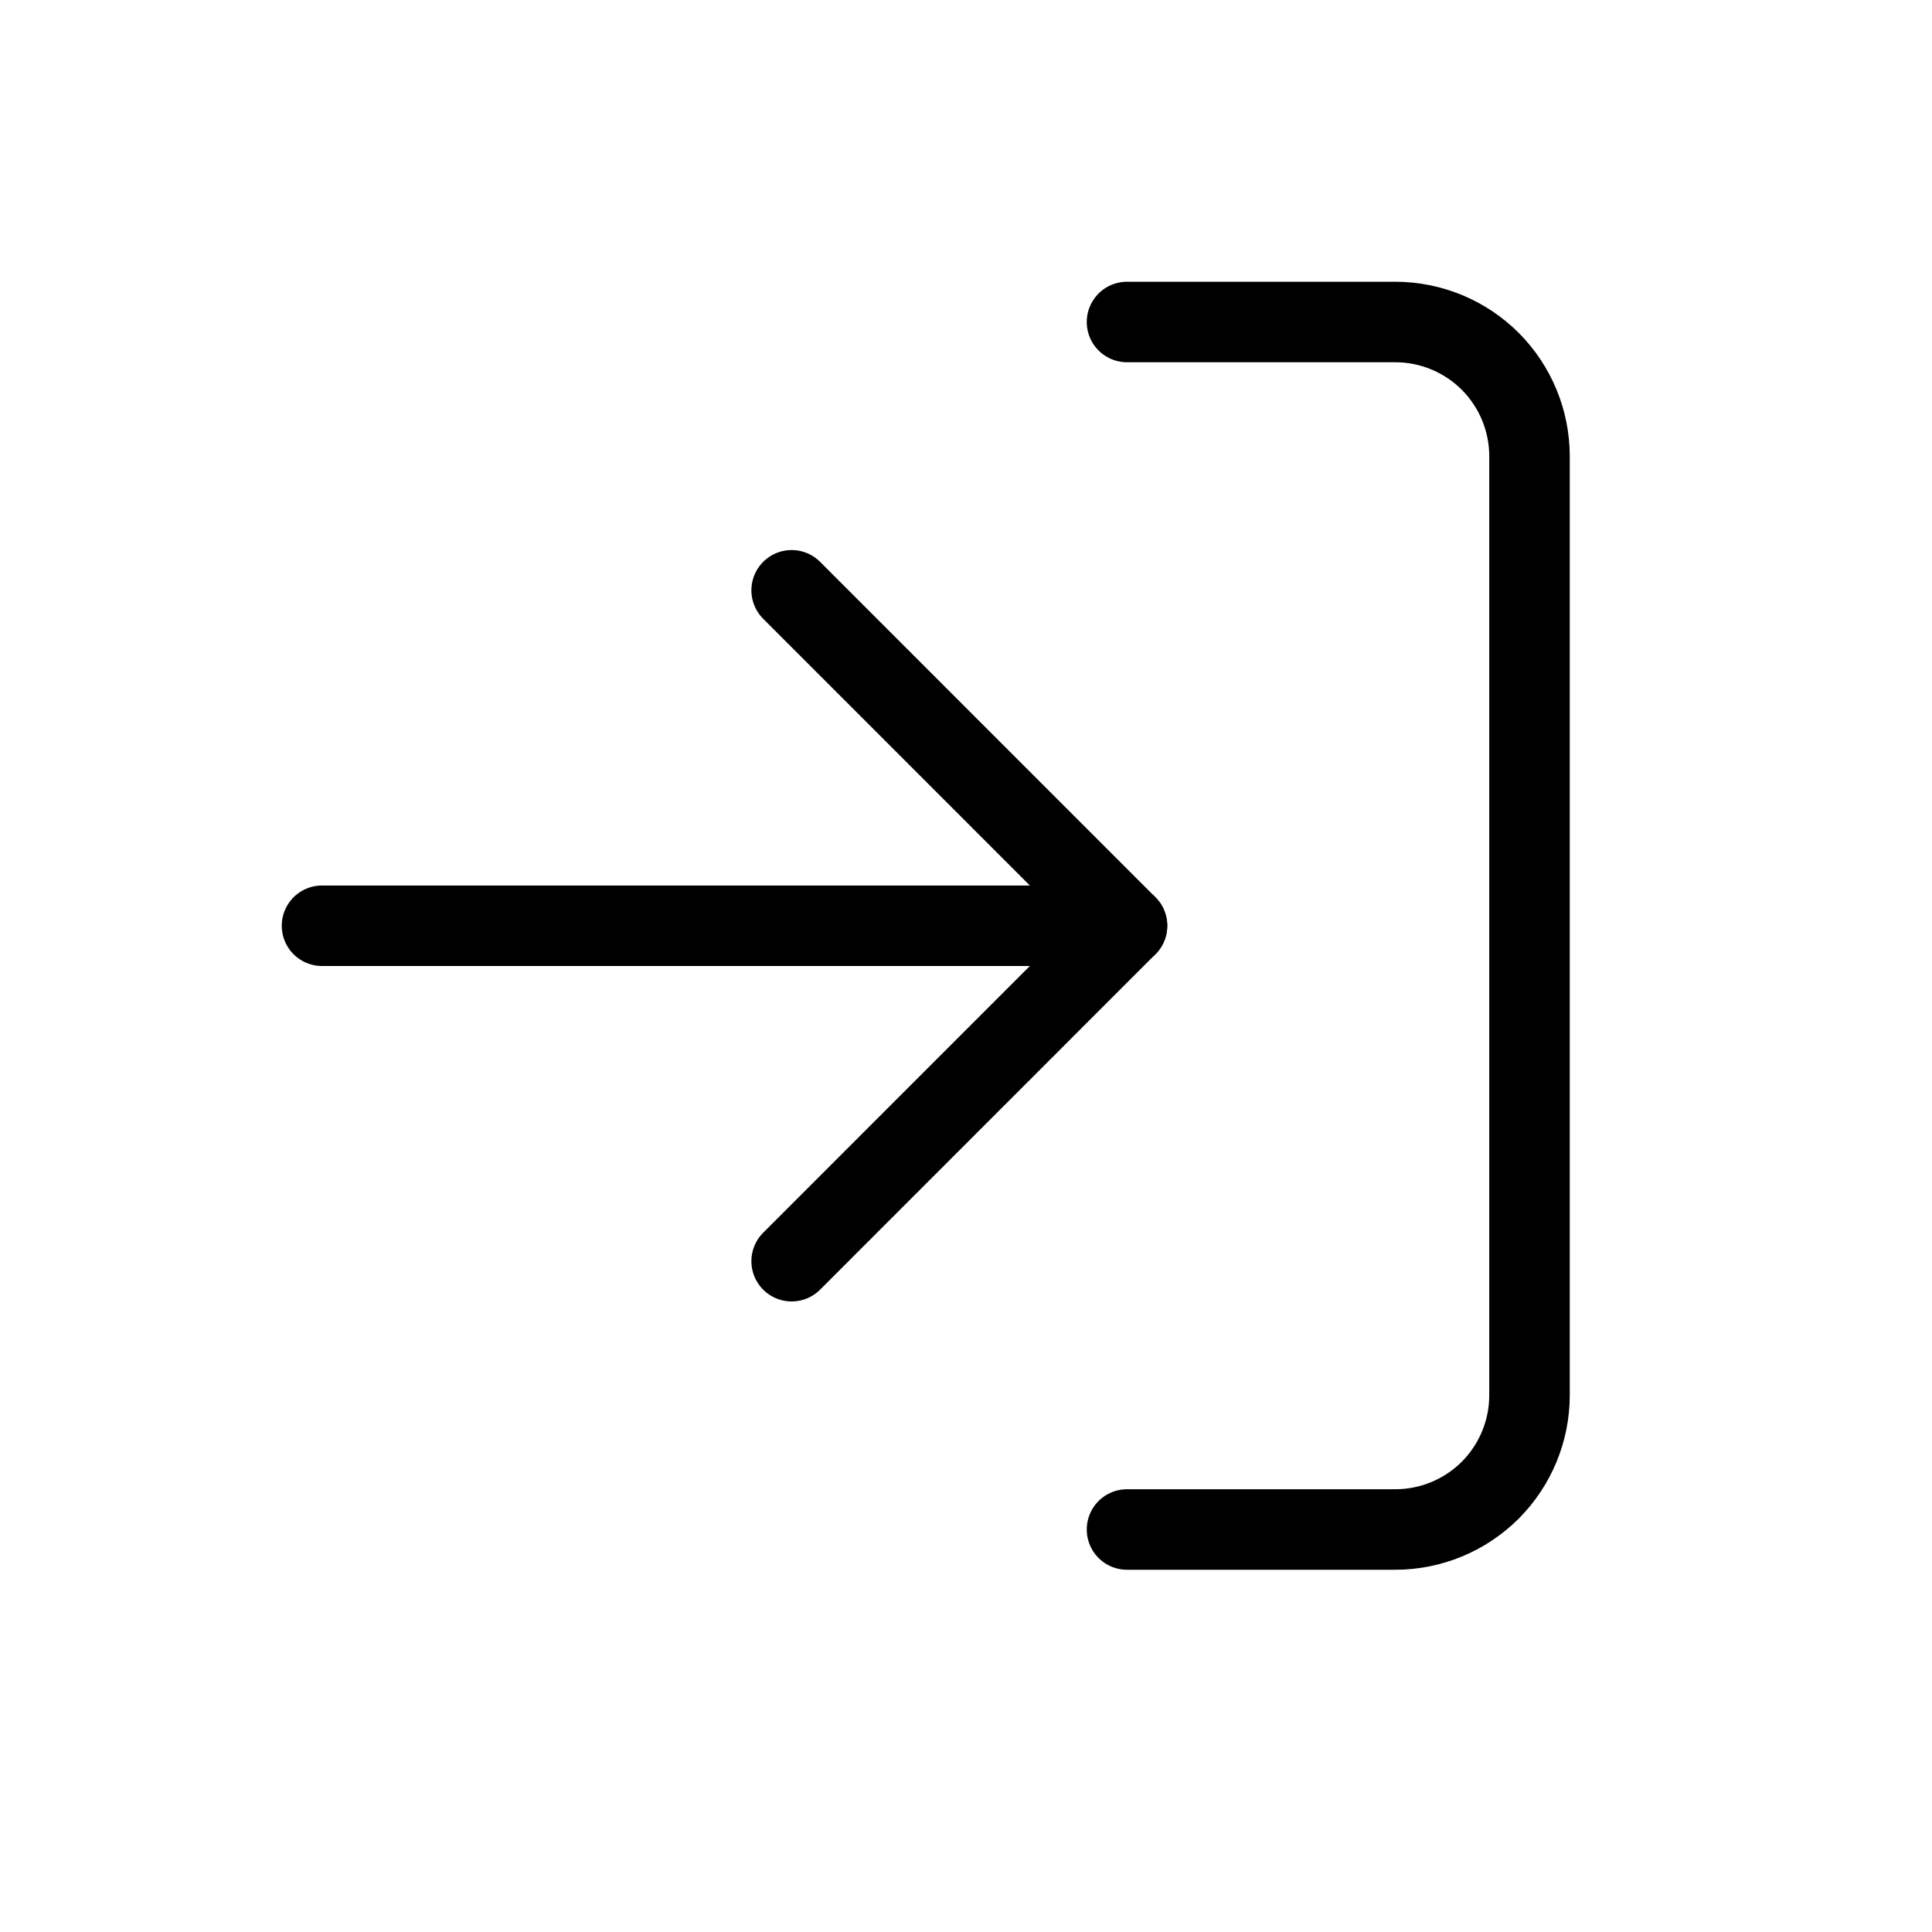 <svg width="24" height="24" viewBox="0 0 24 24" fill="none" xmlns="http://www.w3.org/2000/svg">
<path d="M14 4H17.333C17.775 4 18.199 4.176 18.512 4.488C18.824 4.801 19 5.225 19 5.667V17.333C19 17.775 18.824 18.199 18.512 18.512C18.199 18.824 17.775 19 17.333 19H14" stroke="black" stroke-linecap="round" stroke-linejoin="round"/>
<path d="M9.834 15.667L14 11.5L9.834 7.333" stroke="black" stroke-linecap="round" stroke-linejoin="round"/>
<path d="M14 11.5H4" stroke="black" stroke-linecap="round" stroke-linejoin="round"/>
</svg>
